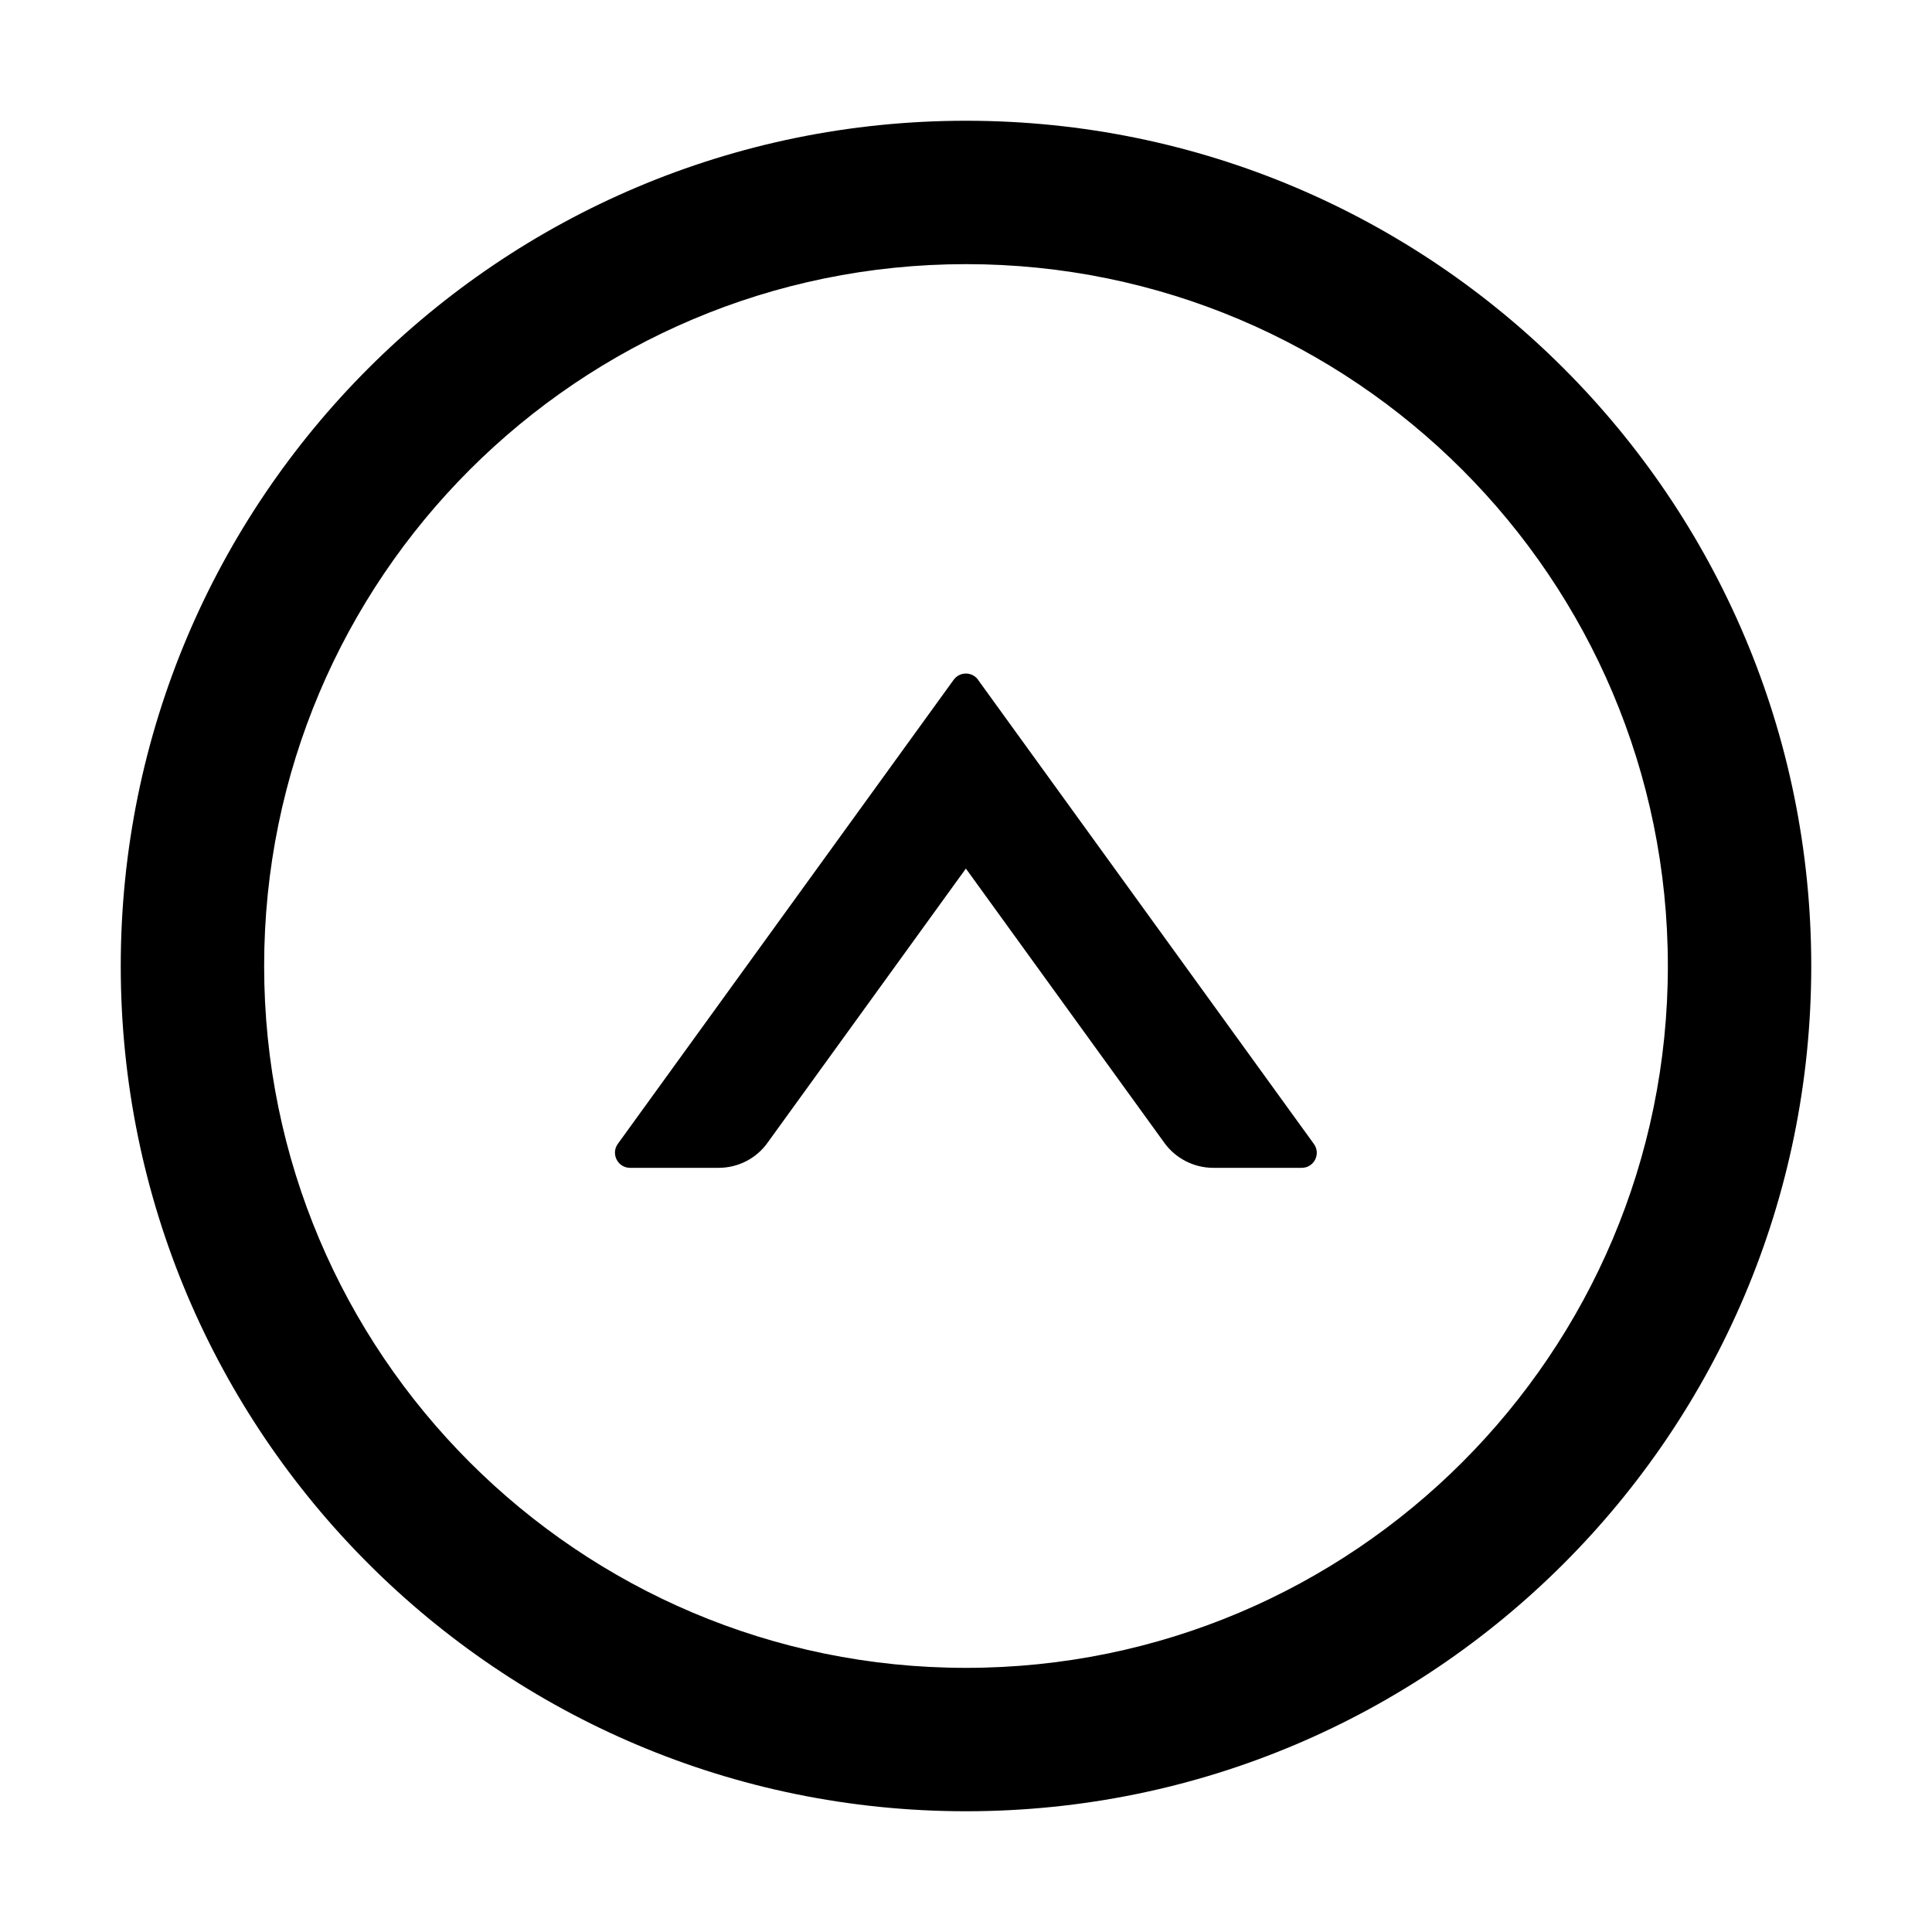 <svg version="1.1" xmlns="http://www.w3.org/2000/svg" width="32" height="32" viewBox="0 0 32 32">
<path fill="transparent" d="M16 4.375c-6.419 0-11.625 5.206-11.625 11.625s5.206 11.625 11.625 11.625 11.625-5.206 11.625-11.625-5.206-11.625-11.625-11.625zM21.563 19.344h-1.466c-0.319 0-0.622-0.153-0.809-0.413l-3.288-4.544-3.287 4.544c-0.188 0.259-0.488 0.413-0.809 0.413h-1.466c-0.203 0-0.322-0.231-0.203-0.397l5.563-7.688c0.1-0.137 0.303-0.137 0.403 0l5.563 7.688c0.122 0.166 0.003 0.397-0.2 0.397z"/>
<path fill="currentColor" d="M16 2c-7.731 0-14 6.269-14 14s6.269 14 14 14 14-6.269 14-14-6.269-14-14-14zM16 27.625c-6.419 0-11.625-5.206-11.625-11.625s5.206-11.625 11.625-11.625 11.625 5.206 11.625 11.625-5.206 11.625-11.625 11.625z"/>
<path fill="currentColor" d="M16.2 11.259c-0.046-0.063-0.119-0.103-0.202-0.103s-0.156 0.040-0.201 0.102l-0.001 0.001-5.563 7.687c-0.119 0.166 0 0.397 0.203 0.397h1.466c0.322 0 0.622-0.153 0.809-0.413l3.287-4.544 3.288 4.544c0.188 0.259 0.491 0.413 0.809 0.413h1.466c0.203 0 0.322-0.231 0.2-0.397l-5.563-7.688z"/>
</svg>
